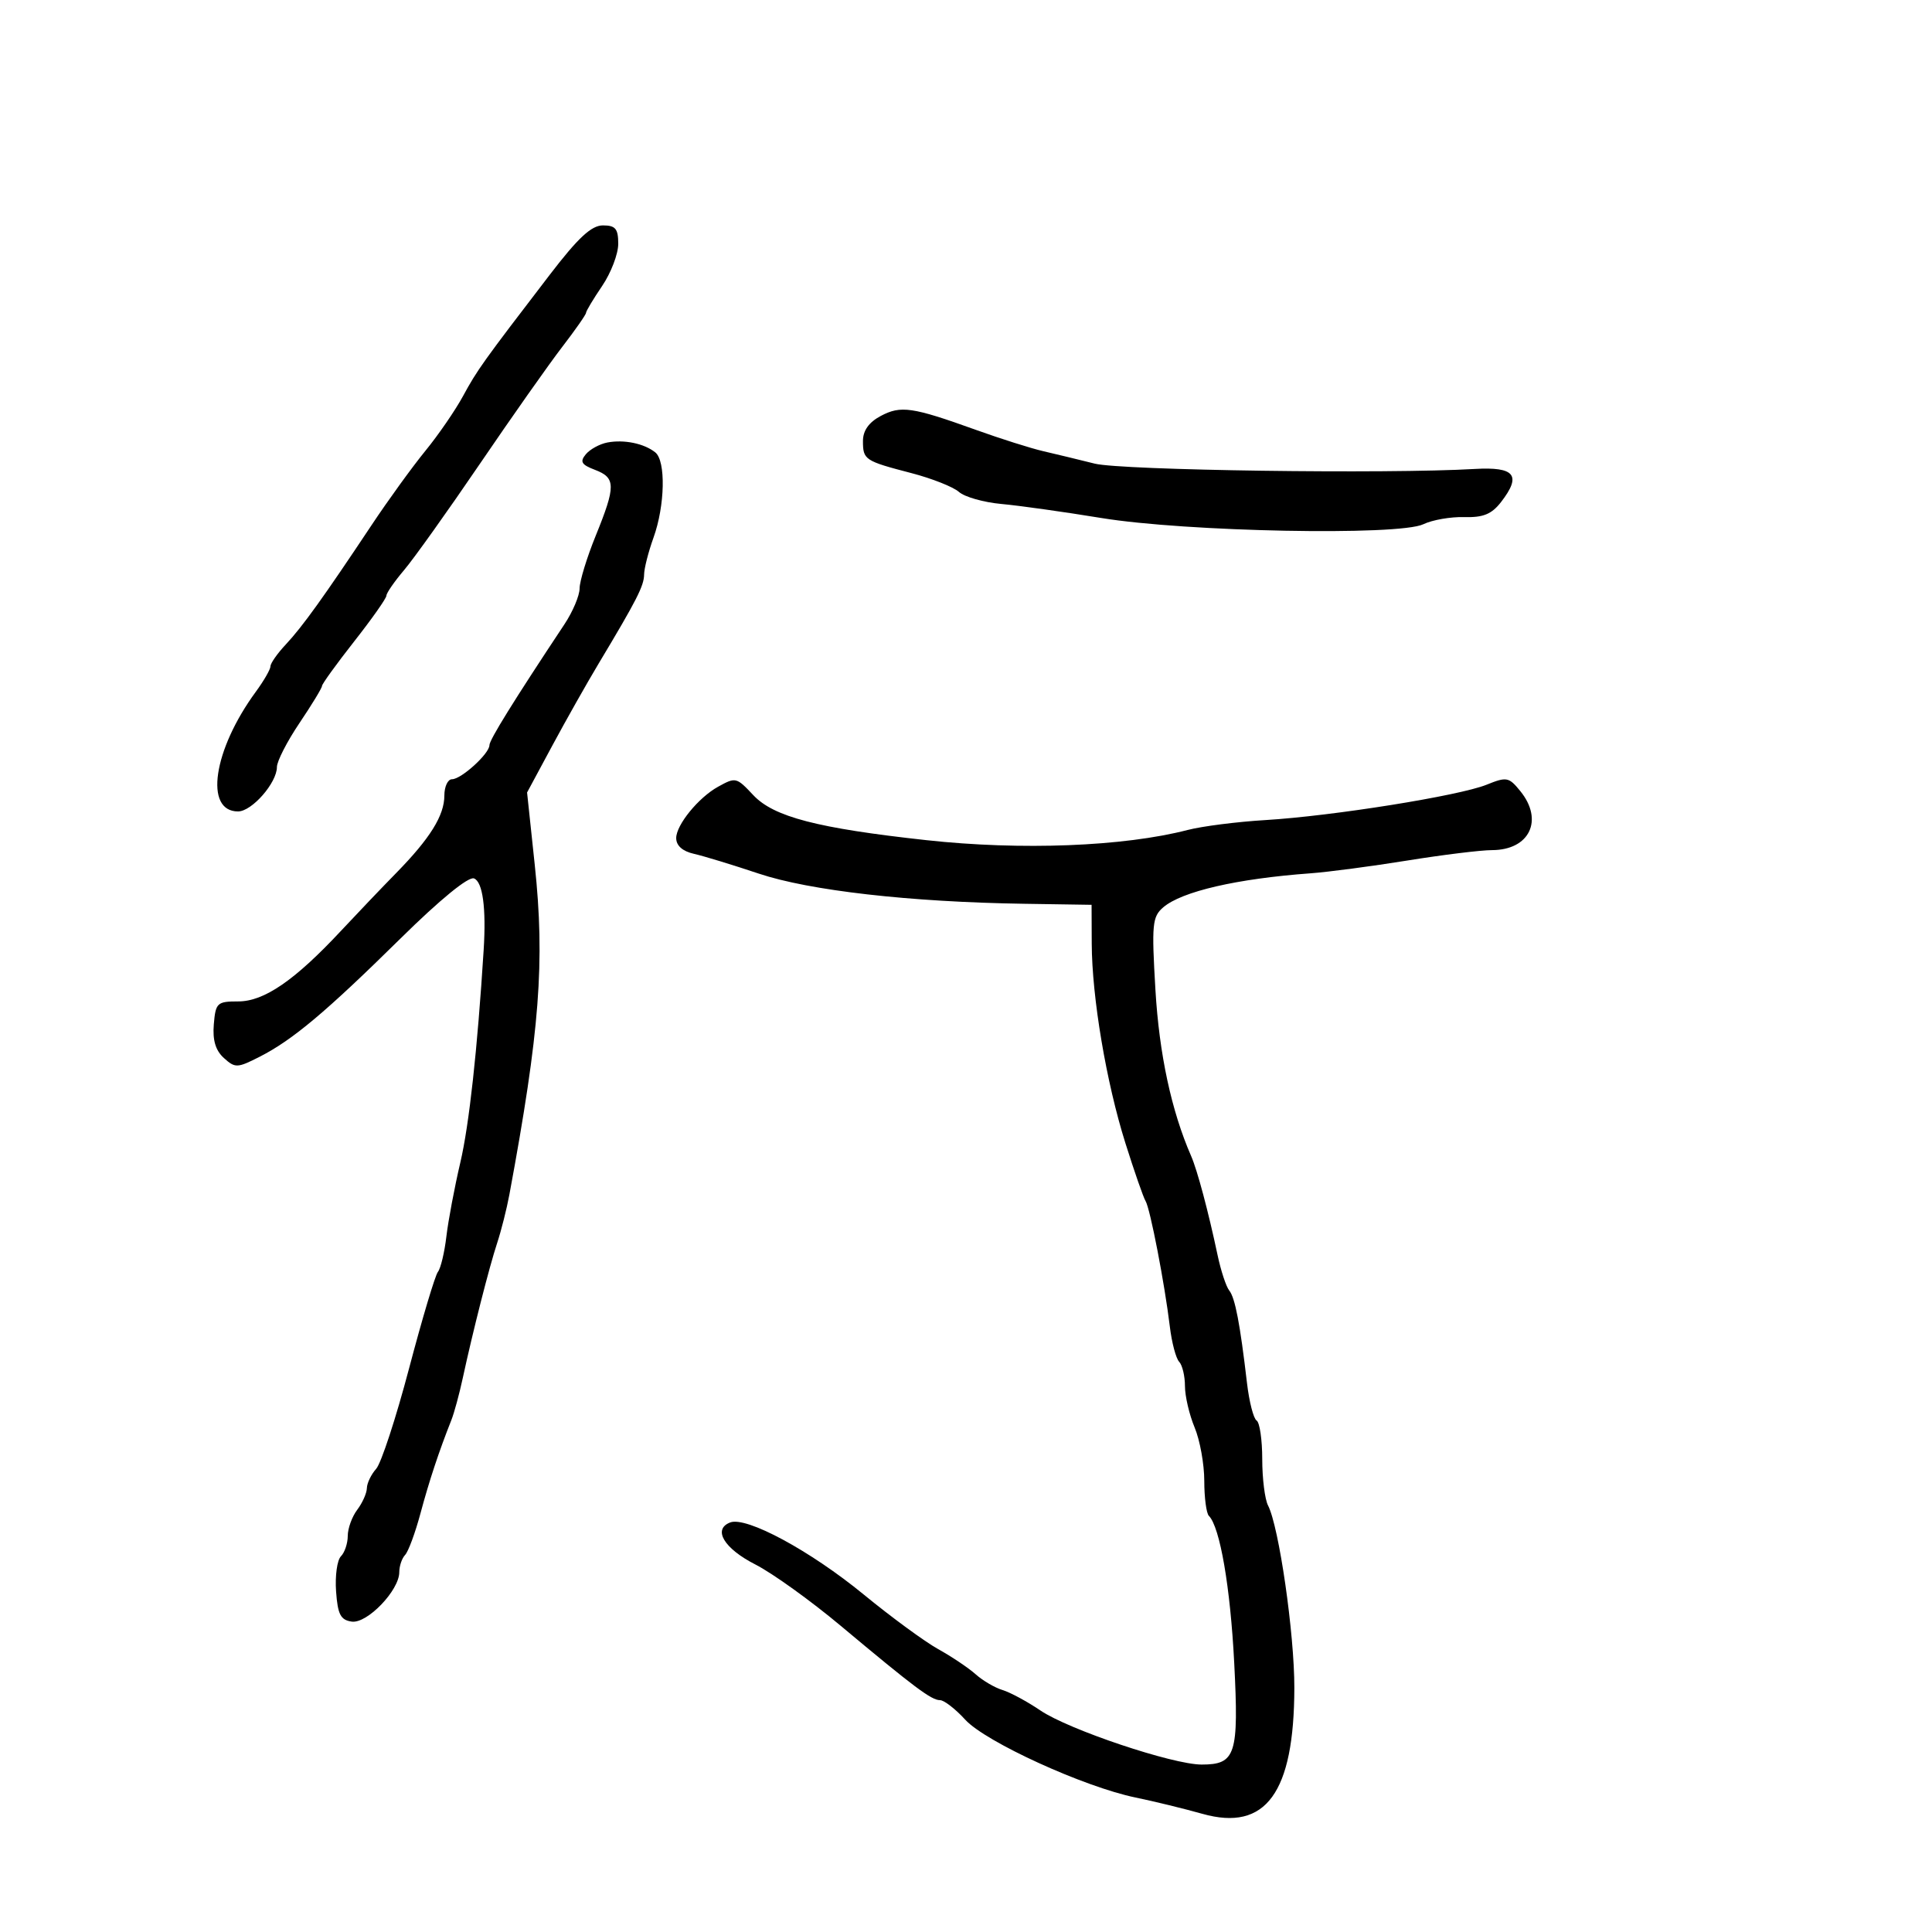 <svg xmlns="http://www.w3.org/2000/svg" width="300" height="300" viewBox="0 0 300 300" version="1.1">
	<path d="M 85.371 42.659 C 74.967 56.233, 74.106 57.437, 71.901 61.500 C 70.708 63.700, 68.078 67.525, 66.057 70 C 64.036 72.475, 60.287 77.650, 57.725 81.500 C 50.255 92.728, 46.949 97.329, 44.394 100.055 C 43.077 101.460, 42 102.992, 42 103.460 C 42 103.928, 40.978 105.704, 39.730 107.406 C 33.099 116.444, 31.677 126, 36.963 126 C 39.111 126, 43 121.556, 43 119.102 C 43 118.206, 44.575 115.135, 46.500 112.276 C 48.425 109.418, 50 106.826, 50 106.518 C 50 106.209, 52.250 103.094, 55 99.595 C 57.750 96.095, 60 92.902, 60 92.498 C 60 92.094, 61.237 90.304, 62.750 88.519 C 64.263 86.735, 69.550 79.322, 74.500 72.046 C 79.450 64.770, 85.188 56.622, 87.250 53.938 C 89.313 51.255, 91 48.841, 91 48.574 C 91 48.307, 92.125 46.431, 93.500 44.405 C 94.875 42.379, 96 39.434, 96 37.860 C 96 35.515, 95.572 35, 93.621 35 C 91.834 35, 89.782 36.905, 85.371 42.659 M 136.750 64.597 C 134.917 65.575, 134 66.867, 134 68.473 C 134 71.400, 134.260 71.572, 141.526 73.465 C 144.708 74.294, 148.029 75.609, 148.906 76.387 C 149.783 77.166, 152.750 78.007, 155.500 78.257 C 158.250 78.506, 165.225 79.486, 171 80.433 C 184.130 82.588, 217.234 83.229, 221.021 81.401 C 222.408 80.732, 225.263 80.234, 227.366 80.293 C 230.316 80.377, 231.621 79.843, 233.087 77.951 C 236.305 73.796, 235.231 72.455, 228.980 72.821 C 215.423 73.615, 174.148 73.035, 169.987 71.992 C 167.519 71.374, 163.925 70.505, 162 70.061 C 160.075 69.617, 155.350 68.121, 151.500 66.736 C 141.652 63.194, 139.866 62.935, 136.750 64.597 M 94.323 68.709 C 93.125 68.935, 91.614 69.761, 90.964 70.543 C 90.008 71.695, 90.281 72.156, 92.391 72.959 C 95.627 74.189, 95.640 75.464, 92.500 83.192 C 91.125 86.576, 90 90.256, 90 91.369 C 90 92.482, 88.939 94.992, 87.641 96.946 C 79.773 108.803, 76 114.884, 76 115.710 C 76 117.021, 71.626 121, 70.186 121 C 69.533 121, 69 122.141, 69 123.535 C 69 126.628, 66.779 130.195, 61.500 135.581 C 59.300 137.825, 55.434 141.875, 52.909 144.581 C 45.764 152.237, 41.010 155.500, 37 155.500 C 33.713 155.500, 33.482 155.716, 33.201 159.051 C 32.994 161.524, 33.469 163.114, 34.766 164.288 C 36.516 165.872, 36.853 165.859, 40.335 164.084 C 45.452 161.476, 50.614 157.138, 62.239 145.682 C 68.339 139.670, 72.744 136.072, 73.601 136.400 C 74.958 136.921, 75.510 141.001, 75.103 147.500 C 74.132 162.983, 72.851 174.653, 71.482 180.500 C 70.580 184.350, 69.604 189.525, 69.314 192 C 69.023 194.475, 68.431 196.950, 67.997 197.500 C 67.563 198.050, 65.547 204.800, 63.516 212.500 C 61.485 220.200, 59.188 227.210, 58.412 228.079 C 57.635 228.947, 56.986 230.297, 56.968 231.079 C 56.951 231.860, 56.276 233.374, 55.468 234.441 C 54.661 235.509, 54 237.331, 54 238.491 C 54 239.651, 53.521 241.079, 52.936 241.664 C 52.351 242.249, 52.013 244.702, 52.186 247.114 C 52.442 250.697, 52.888 251.555, 54.617 251.802 C 57.011 252.144, 62 246.955, 62 244.123 C 62 243.175, 62.407 241.972, 62.905 241.450 C 63.403 240.927, 64.476 238.025, 65.289 235 C 66.660 229.898, 68.147 225.408, 70.091 220.500 C 70.527 219.400, 71.321 216.475, 71.855 214 C 73.425 206.734, 75.962 196.770, 77.202 193 C 77.835 191.075, 78.688 187.700, 79.096 185.500 C 83.816 160.069, 84.638 149.380, 83.035 134.279 L 81.844 123.057 85.761 115.779 C 87.916 111.775, 91.164 106.025, 92.979 103 C 98.863 93.195, 100 90.968, 100.015 89.220 C 100.023 88.274, 100.679 85.700, 101.471 83.500 C 103.265 78.522, 103.411 71.573, 101.750 70.245 C 100.021 68.862, 96.914 68.219, 94.323 68.709 M 111.500 122.165 C 108.462 123.843, 105 128.089, 105 130.136 C 105 131.311, 105.981 132.183, 107.750 132.581 C 109.263 132.922, 113.787 134.302, 117.805 135.648 C 125.705 138.294, 141.263 140.066, 159 140.338 L 169.500 140.500 169.524 146.500 C 169.558 154.894, 171.777 168.060, 174.750 177.500 C 176.135 181.900, 177.546 185.950, 177.884 186.500 C 178.592 187.649, 180.854 199.355, 181.653 206 C 181.950 208.475, 182.600 210.928, 183.097 211.450 C 183.594 211.973, 184 213.674, 184 215.232 C 184 216.790, 184.675 219.680, 185.500 221.654 C 186.325 223.629, 187 227.364, 187 229.955 C 187 232.547, 187.322 234.988, 187.715 235.382 C 189.437 237.104, 191.047 246.448, 191.649 258.217 C 192.378 272.471, 191.887 274, 186.587 274 C 182.090 274, 165.950 268.584, 161.552 265.600 C 159.515 264.218, 156.870 262.791, 155.674 262.428 C 154.478 262.066, 152.600 260.966, 151.500 259.983 C 150.400 258.999, 147.786 257.244, 145.691 256.081 C 143.596 254.919, 138.388 251.101, 134.118 247.597 C 125.833 240.798, 115.905 235.439, 113.386 236.405 C 110.629 237.463, 112.419 240.451, 117.298 242.936 C 119.929 244.275, 125.881 248.550, 130.525 252.436 C 142.005 262.040, 144.622 264, 145.965 264 C 146.596 264, 148.363 265.369, 149.891 267.042 C 153.037 270.487, 168.334 277.474, 176.331 279.119 C 179.174 279.704, 183.843 280.843, 186.707 281.650 C 196.561 284.426, 200.956 278.405, 200.985 262.086 C 201 253.693, 198.599 237.055, 196.898 233.764 C 196.404 232.809, 196 229.573, 196 226.573 C 196 223.573, 195.606 220.875, 195.125 220.577 C 194.644 220.280, 193.973 217.666, 193.634 214.768 C 192.554 205.530, 191.787 201.530, 190.878 200.393 C 190.391 199.785, 189.575 197.310, 189.065 194.893 C 187.636 188.136, 185.921 181.709, 184.955 179.500 C 181.897 172.501, 180.004 163.687, 179.414 153.700 C 178.813 143.515, 178.923 142.354, 180.627 140.891 C 183.503 138.420, 192.077 136.440, 203.500 135.607 C 206.250 135.406, 213 134.516, 218.500 133.627 C 224 132.739, 229.930 132.009, 231.679 132.006 C 237.503 131.995, 239.735 127.363, 236.087 122.861 C 234.300 120.655, 233.955 120.589, 230.837 121.850 C 226.590 123.568, 206.929 126.711, 196.500 127.339 C 192.100 127.604, 186.669 128.295, 184.432 128.875 C 174.480 131.452, 158.566 132.072, 143.818 130.456 C 126.913 128.604, 120.140 126.842, 116.974 123.472 C 114.346 120.675, 114.243 120.650, 111.500 122.165" stroke="none" fill="black" fill-rule="evenodd"/>
</svg>